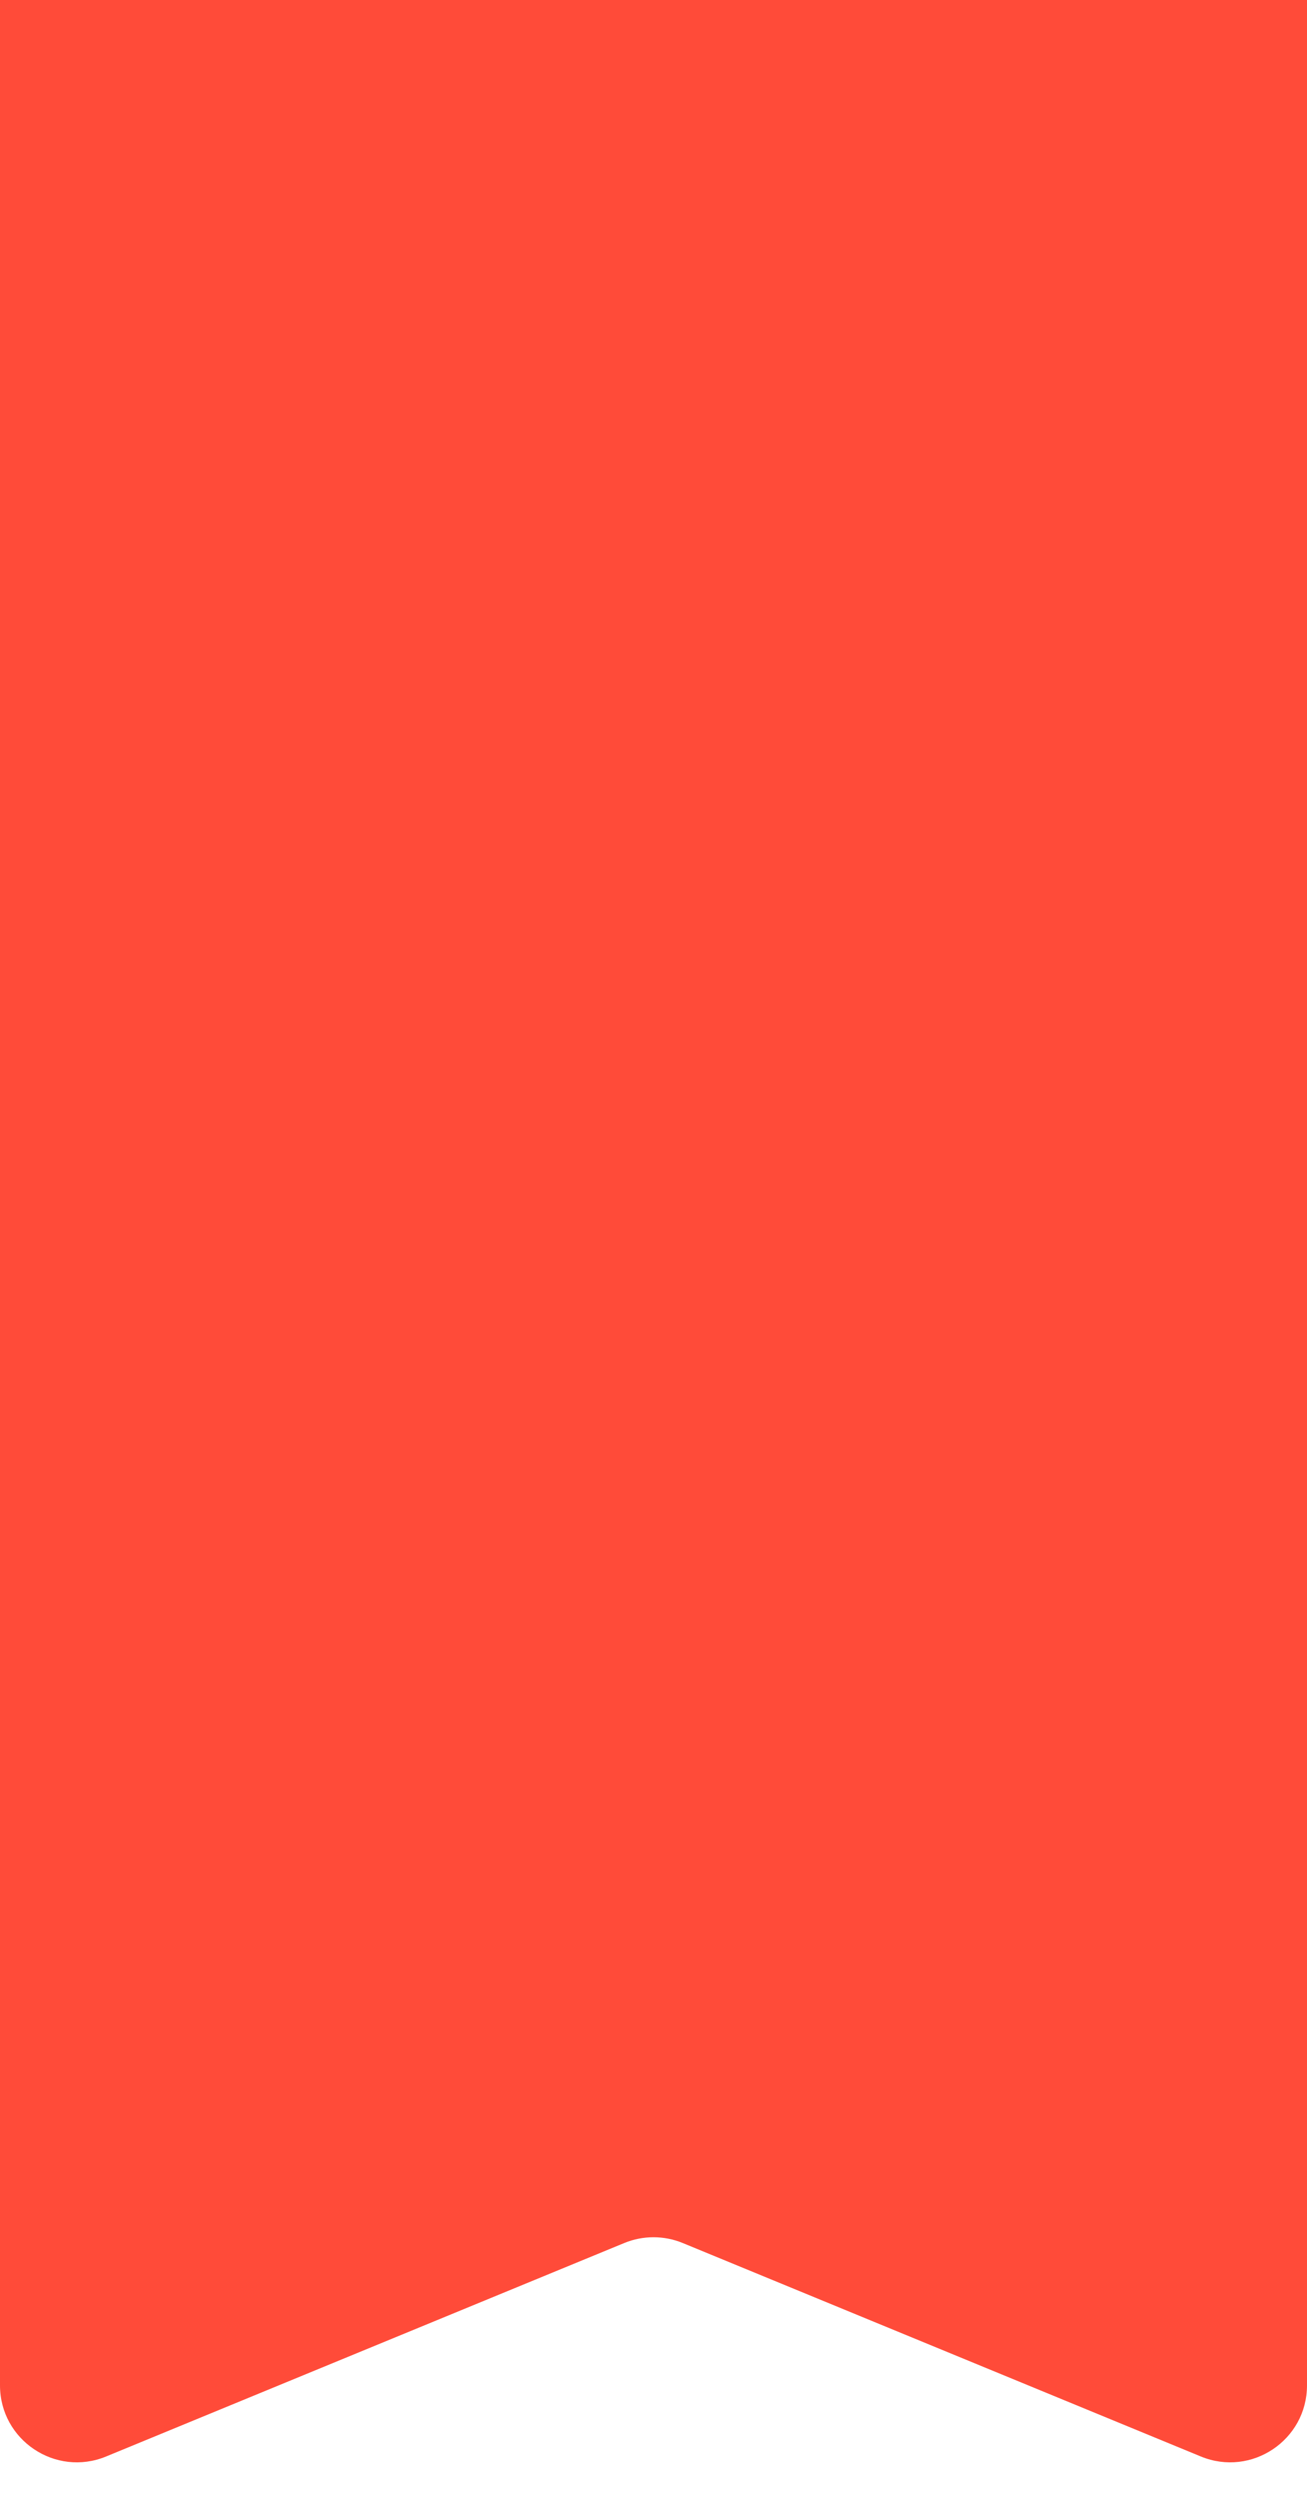 <svg width="34" height="65" viewBox="0 0 34 65" fill="none" xmlns="http://www.w3.org/2000/svg">
<path id="Rectangle 85" d="M0 0H34V62.014C34 63.437 32.555 64.405 31.238 63.863L17.762 58.314C17.274 58.113 16.726 58.113 16.238 58.314L2.761 63.863C1.445 64.405 0 63.437 0 62.014V0Z" fill="#FF4B39"/>
</svg>

